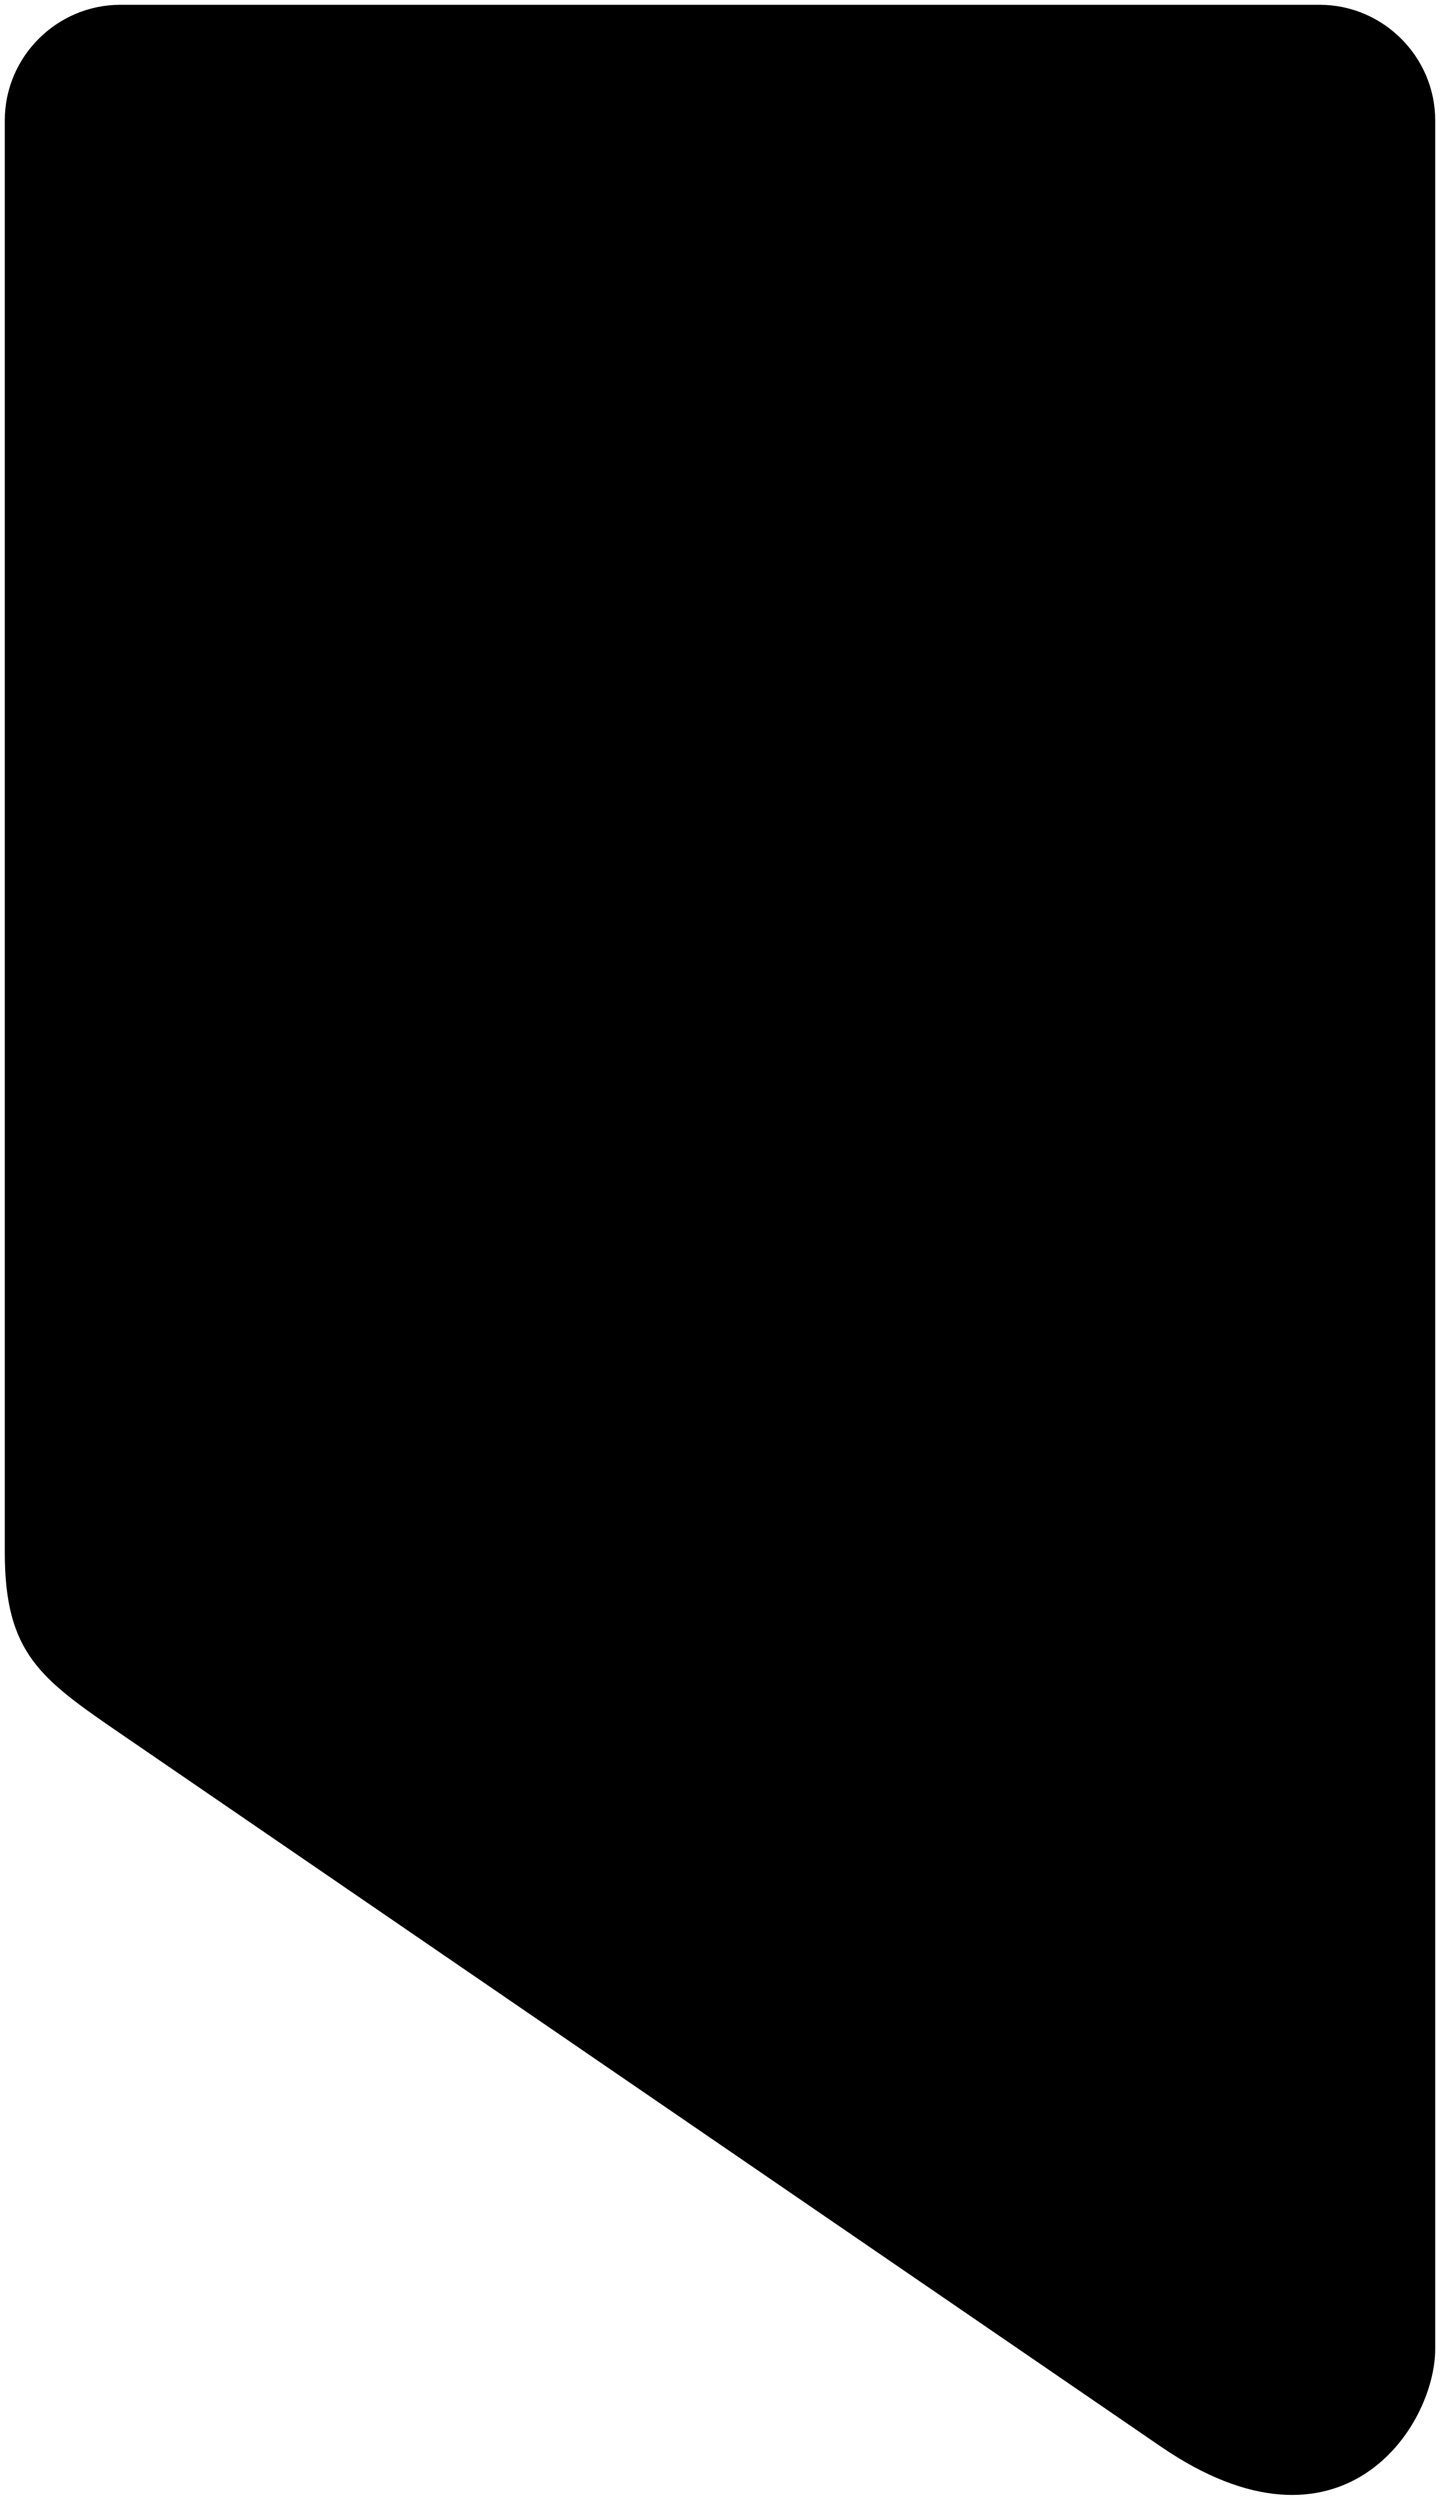 
<svg width="30.111mm" height="52.268mm" version="1.1" style="shape-rendering:geometricPrecision; text-rendering:geometricPrecision; image-rendering:optimizeQuality; fill-rule:evenodd; clip-rule:evenodd"
viewBox="0 0 123.52 214.41">

  <path class="fil0 str0" d="M10.33 0.41l102.86 0c5.46,0 9.92,4.47 9.92,9.92l0 191.13c0,6.74 -8.09,18.97 -23.52,8.4l-89.26 -61.17c-6.82,-4.68 -9.92,-6.85 -9.92,-15.55l0 -122.81c0,-5.46 4.46,-9.92 9.92,-9.92z"/>

</svg>
